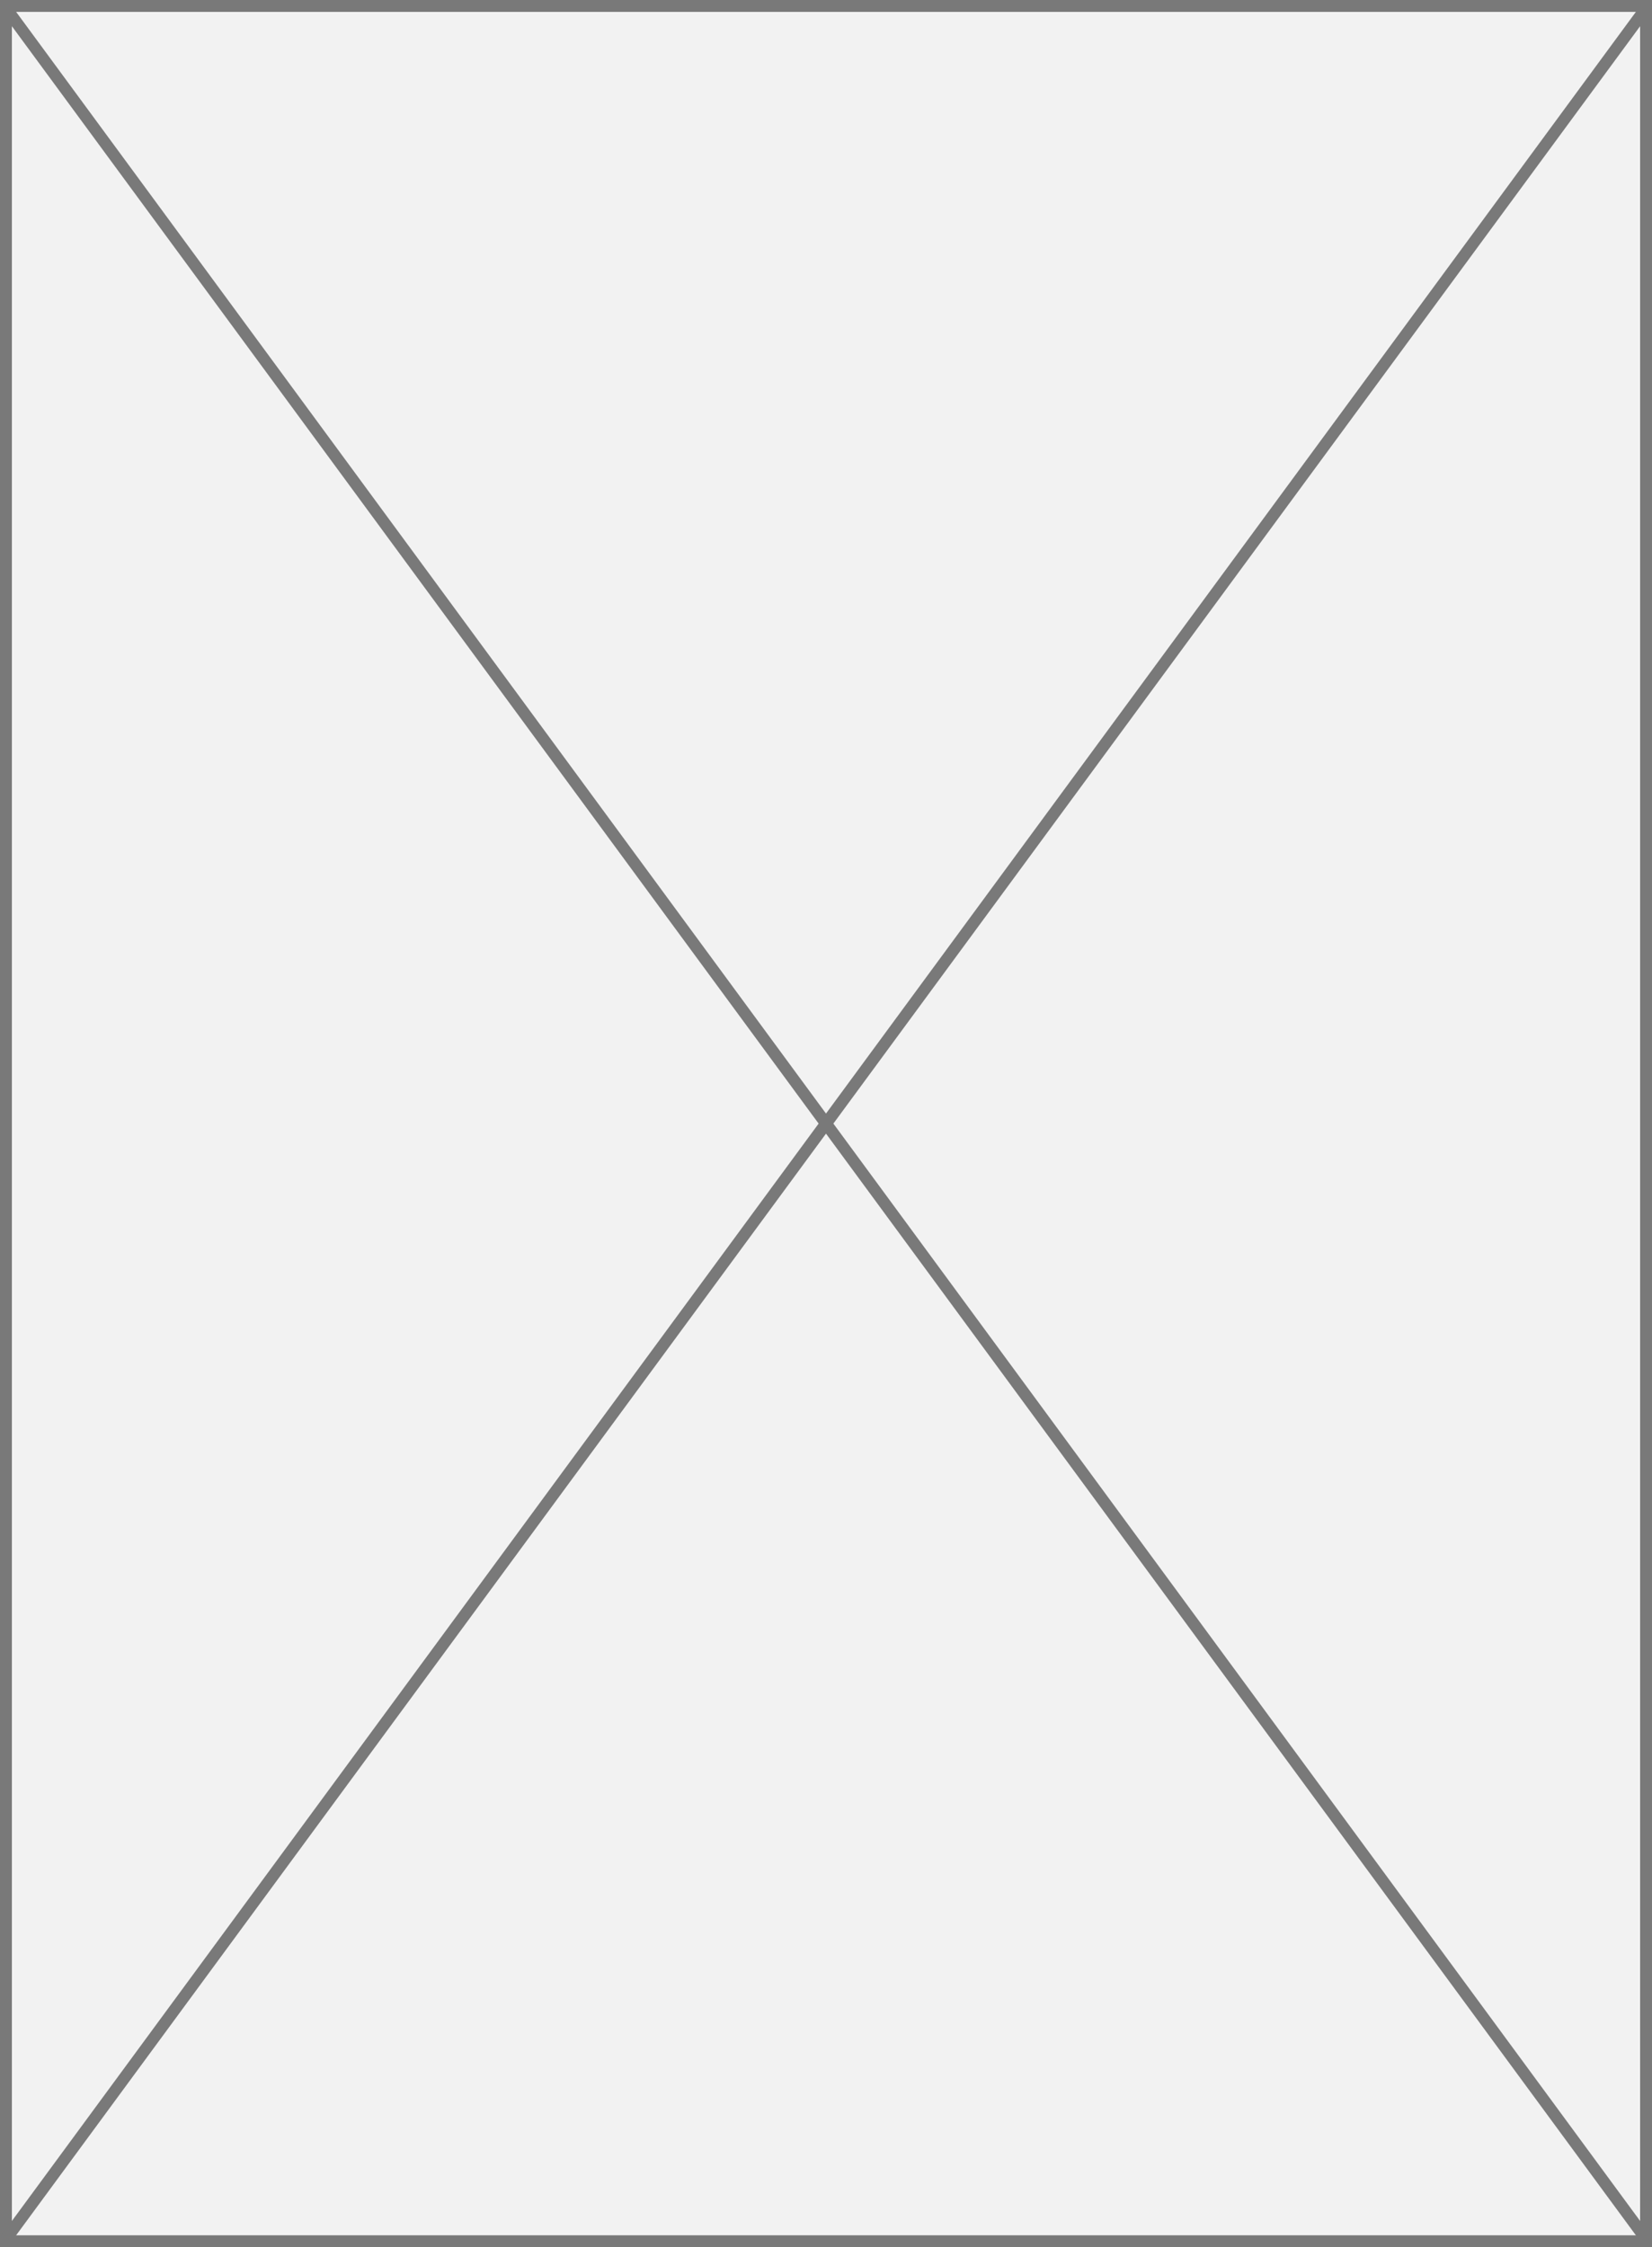﻿<?xml version="1.0" encoding="utf-8"?>
<svg version="1.1" xmlns:xlink="http://www.w3.org/1999/xlink" width="139px" height="189px" xmlns="http://www.w3.org/2000/svg">
  <rect width="100%" height="100%" fill="#333333" stroke="none"/>
  <g transform="matrix(1 0 0 1 -627 -538 )">
    <path d="M 627.5 538.5  L 765.5 538.5  L 765.5 726.5  L 627.5 726.5  L 627.5 538.5  Z " fill-rule="nonzero" fill="#f2f2f2" stroke="none" />
    <path d="M 627.5 538.5  L 765.5 538.5  L 765.5 726.5  L 627.5 726.5  L 627.5 538.5  Z " stroke-width="1" stroke="#797979" fill="none" />
    <path d="M 627.403 538.548  L 765.597 726.452  M 765.597 538.548  L 627.403 726.452  " stroke-width="1" stroke="#797979" fill="none" />
  </g>
</svg>